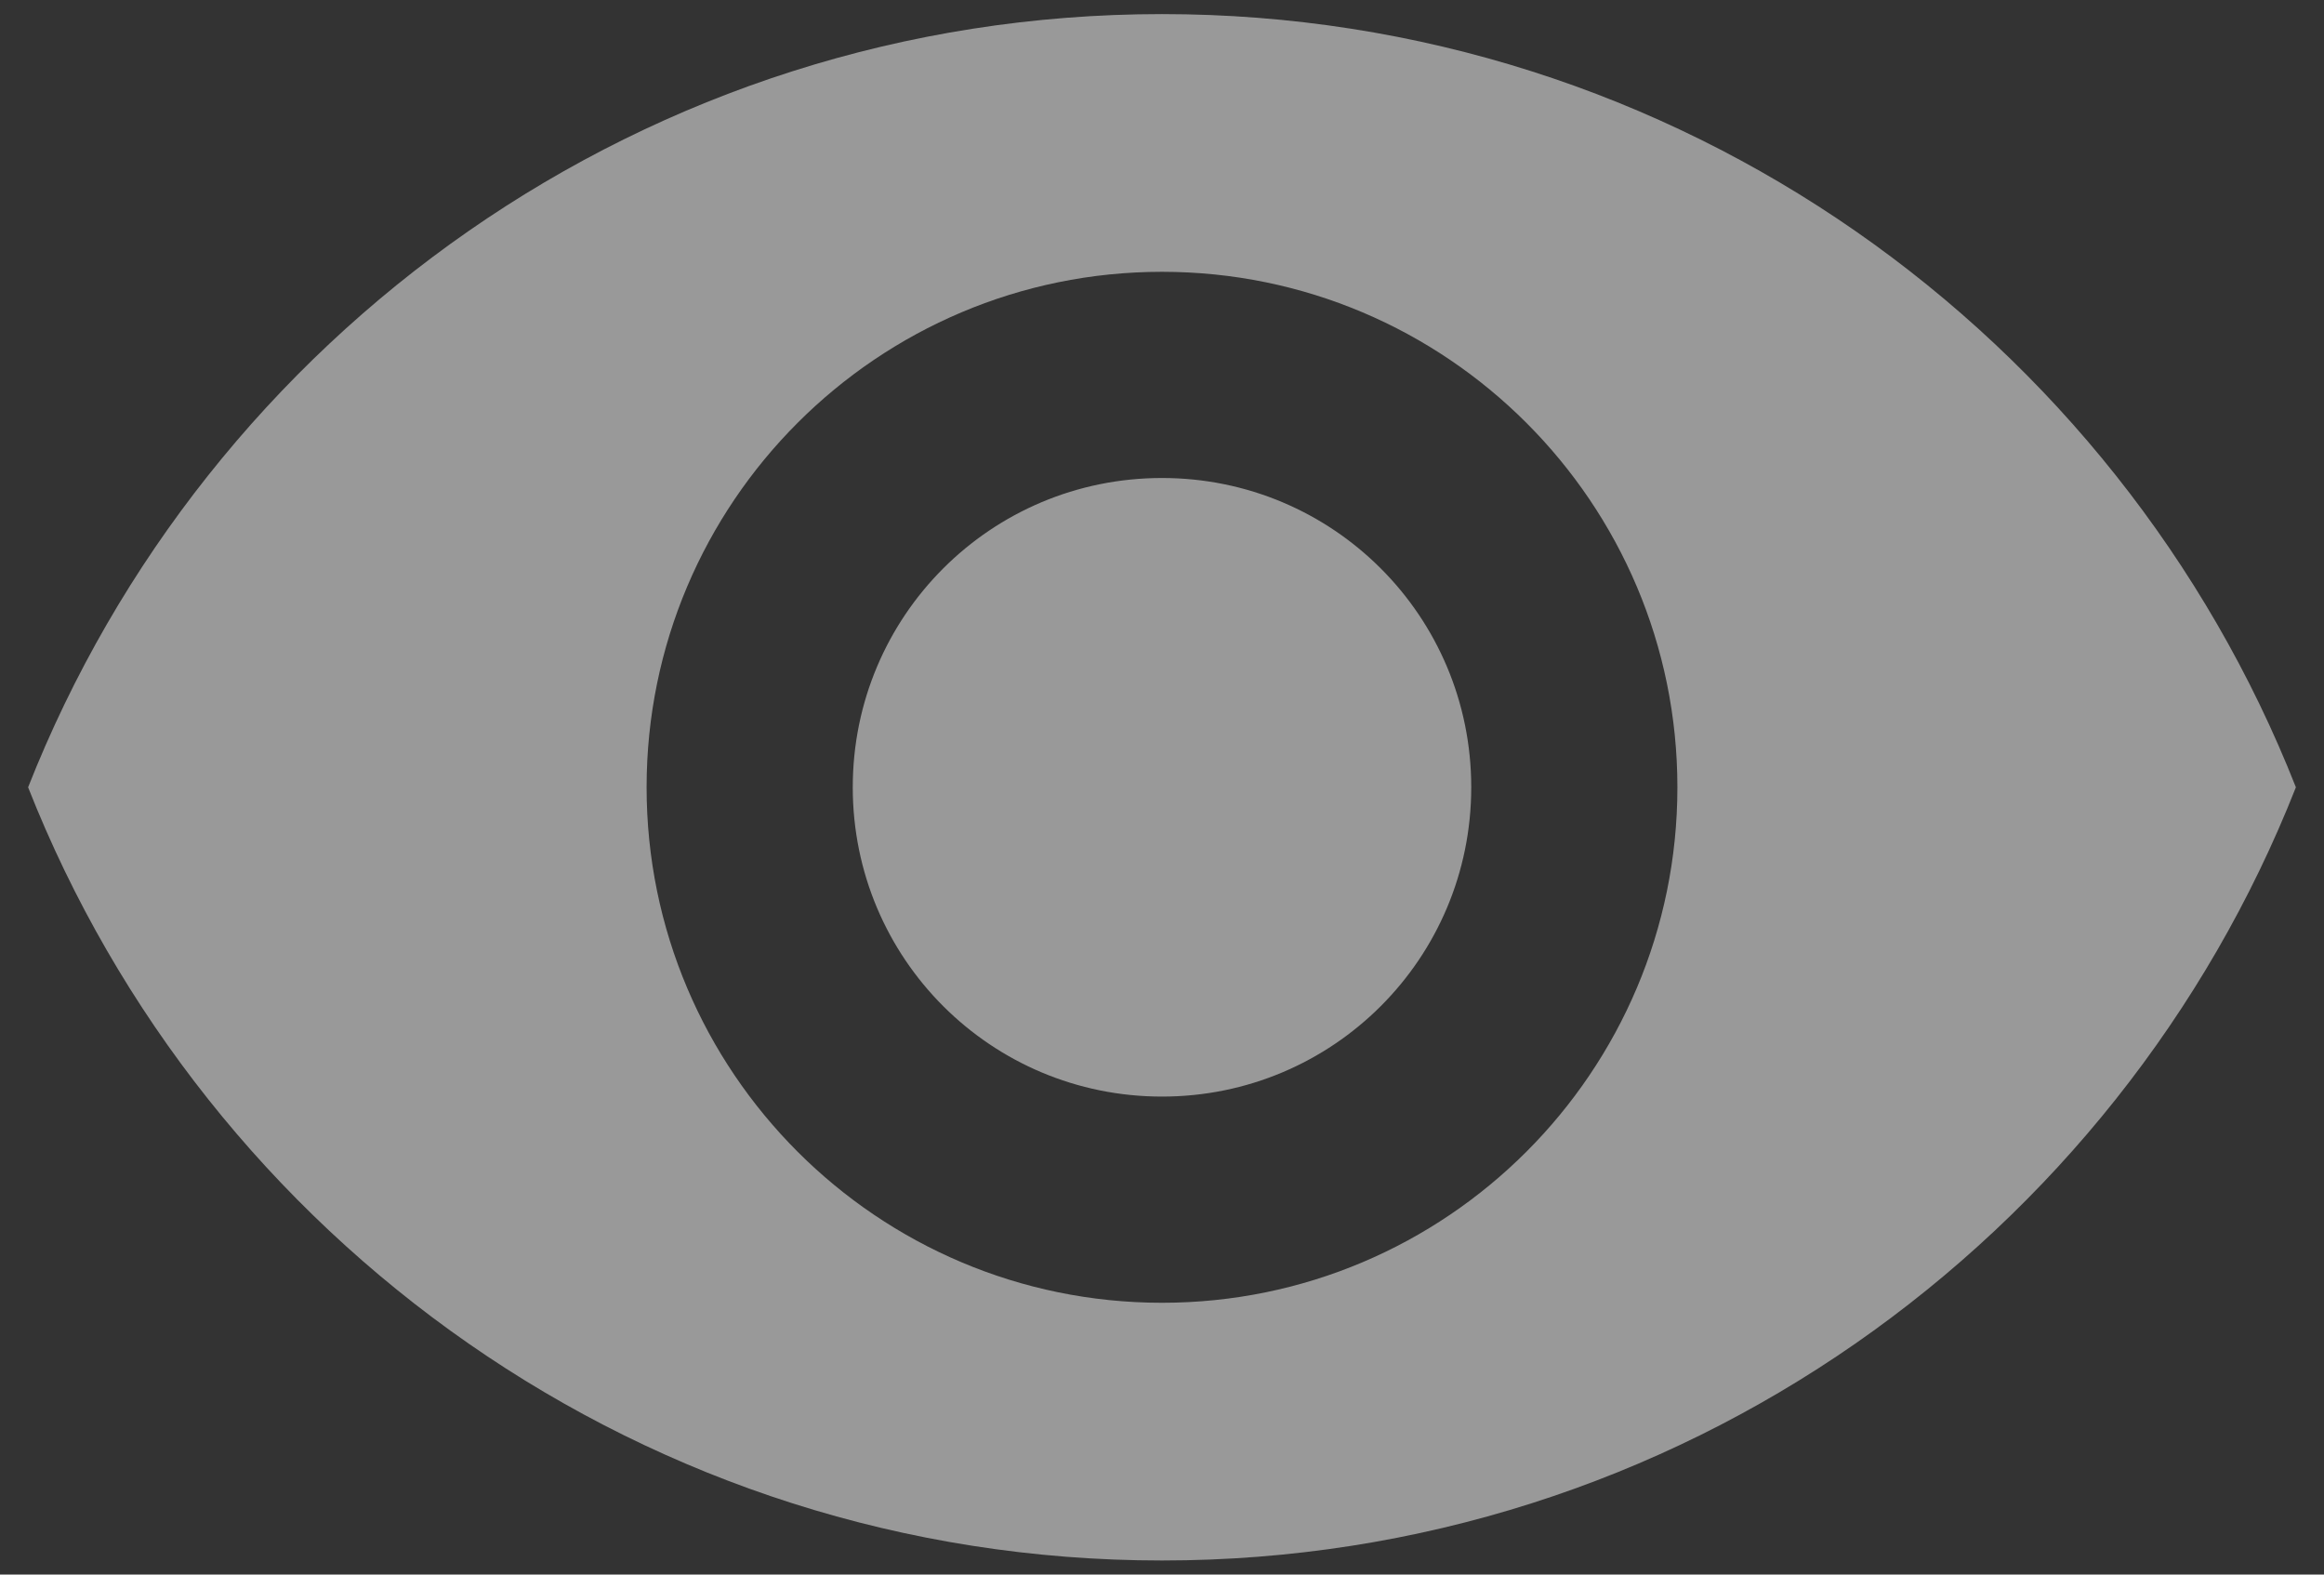 <svg width="31" height="21" viewBox="0 0 31 21" fill="none" xmlns="http://www.w3.org/2000/svg">
<rect x="0" y="0" width="31" height="21" fill="#333333" stroke="none"/>
<path d="M15.5 0.188C8.625 0.188 2.754 4.464 0.375 10.5C2.754 16.536 8.625 20.812 15.5 20.812C22.375 20.812 28.246 16.536 30.625 10.5C28.246 4.464 22.375 0.188 15.5 0.188ZM15.5 17.375C11.705 17.375 8.625 14.295 8.625 10.5C8.625 6.705 11.705 3.625 15.5 3.625C19.295 3.625 22.375 6.705 22.375 10.5C22.375 14.295 19.295 17.375 15.5 17.375ZM15.5 6.375C13.217 6.375 11.375 8.217 11.375 10.5C11.375 12.783 13.217 14.625 15.5 14.625C17.782 14.625 19.625 12.783 19.625 10.5C19.625 8.217 17.782 6.375 15.5 6.375Z" fill="white" fill-opacity="0.5"/>
</svg>
